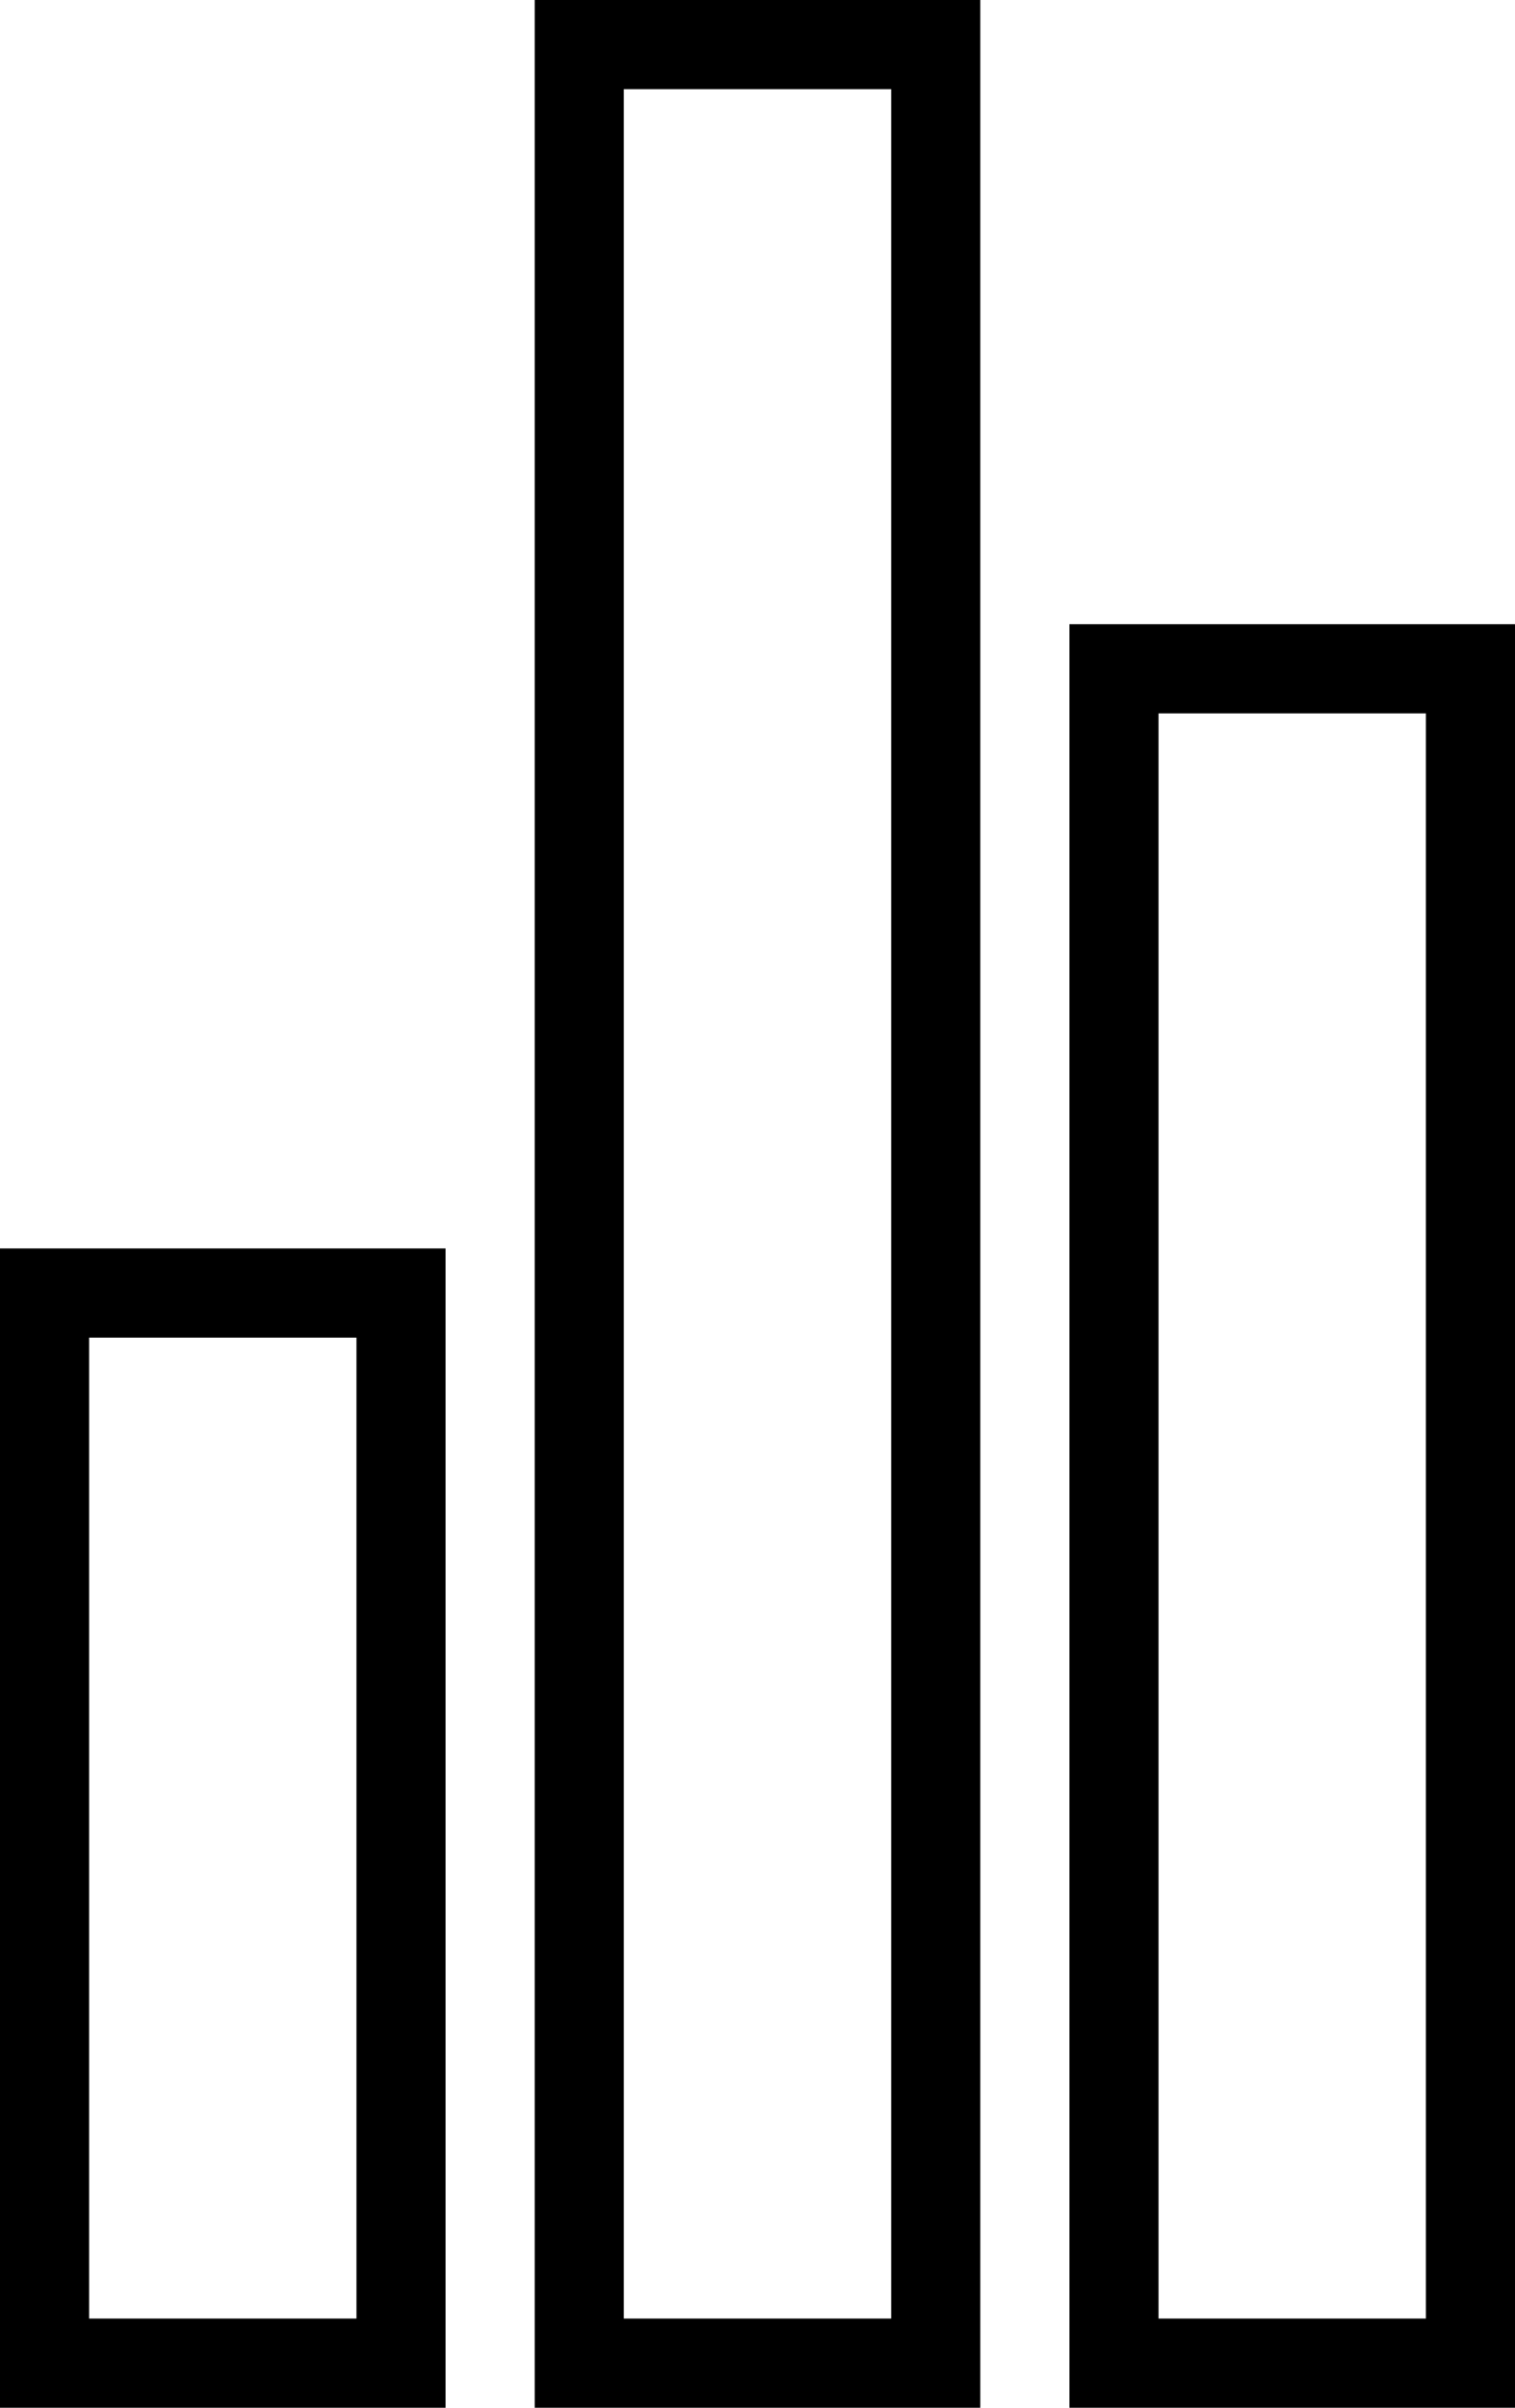 <?xml version="1.0" encoding="iso-8859-1"?>
<!-- Generator: Adobe Illustrator 22.0.1, SVG Export Plug-In . SVG Version: 6.00 Build 0)  -->
<svg version="1.1" id="&#x421;&#x43B;&#x43E;&#x439;_1"
	 xmlns="http://www.w3.org/2000/svg" xmlns:xlink="http://www.w3.org/1999/xlink" x="0px" y="0px" viewBox="0 0 17 27"
	 style="enable-background:new 0 0 17 27;" xml:space="preserve">
<g>
	<path d="M11,27H6V0h5V27z M7,26h3V1H7V26z"/>
</g>
<g>
	<path d="M17,27h-5V7h5V27z M13,26h3V8h-3V26z"/>
</g>
<g>
	<path d="M5,27H0V14h5V27z M1,26h3V15H1V26z"/>
</g>
</svg>
